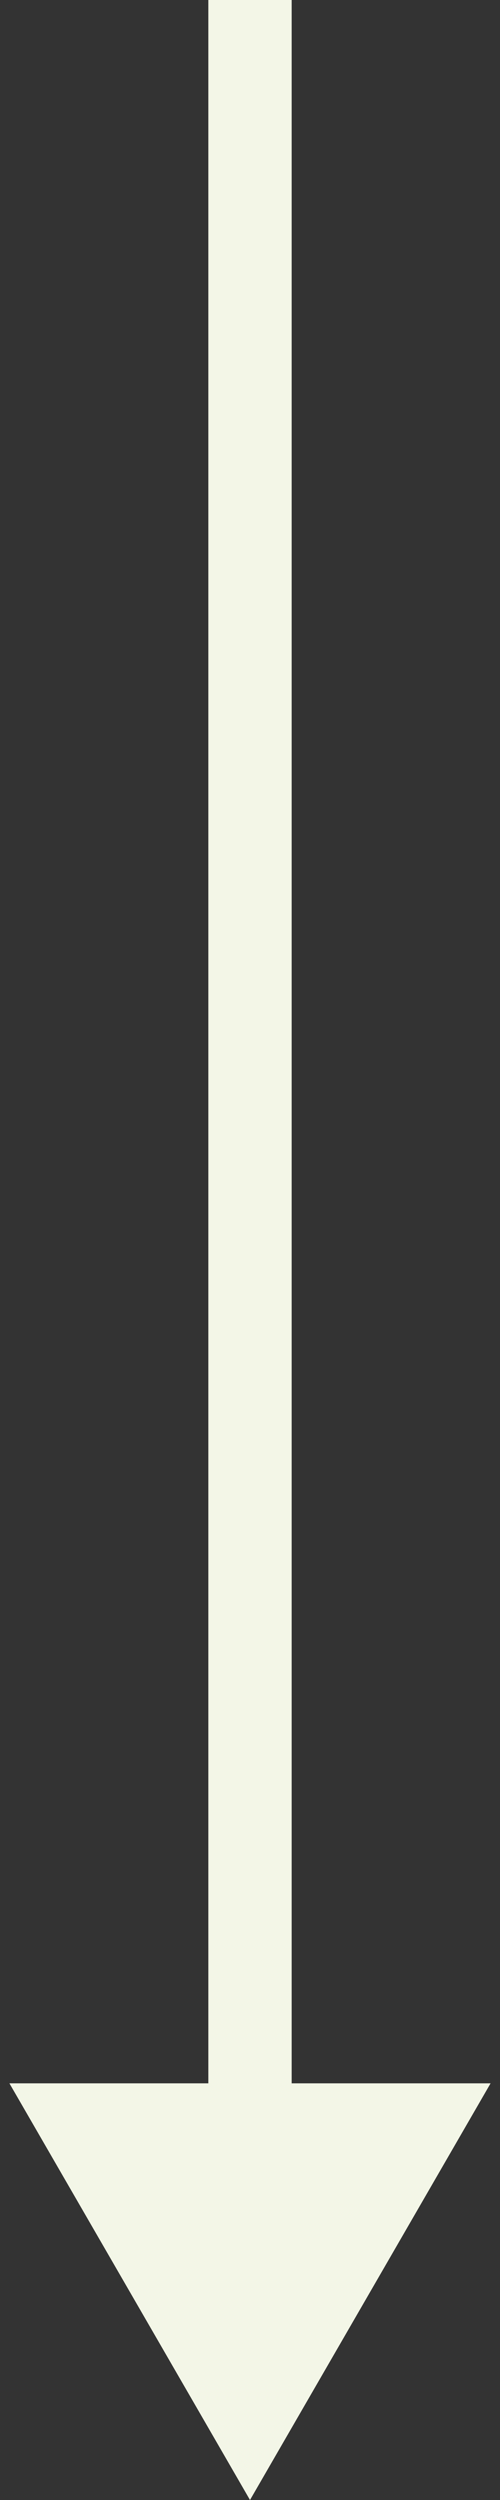<svg width="6" height="30" viewBox="0 0 6 30" fill="none" xmlns="http://www.w3.org/2000/svg">
<rect x="0" y="0" width="6" height="30" fill="#333333" stroke="none"/>
<path d="M3 30L5.887 25H0.113L3 30ZM2.5 0V25.5H3.5V0H2.5Z" fill="#F3F6E7"/>
</svg>